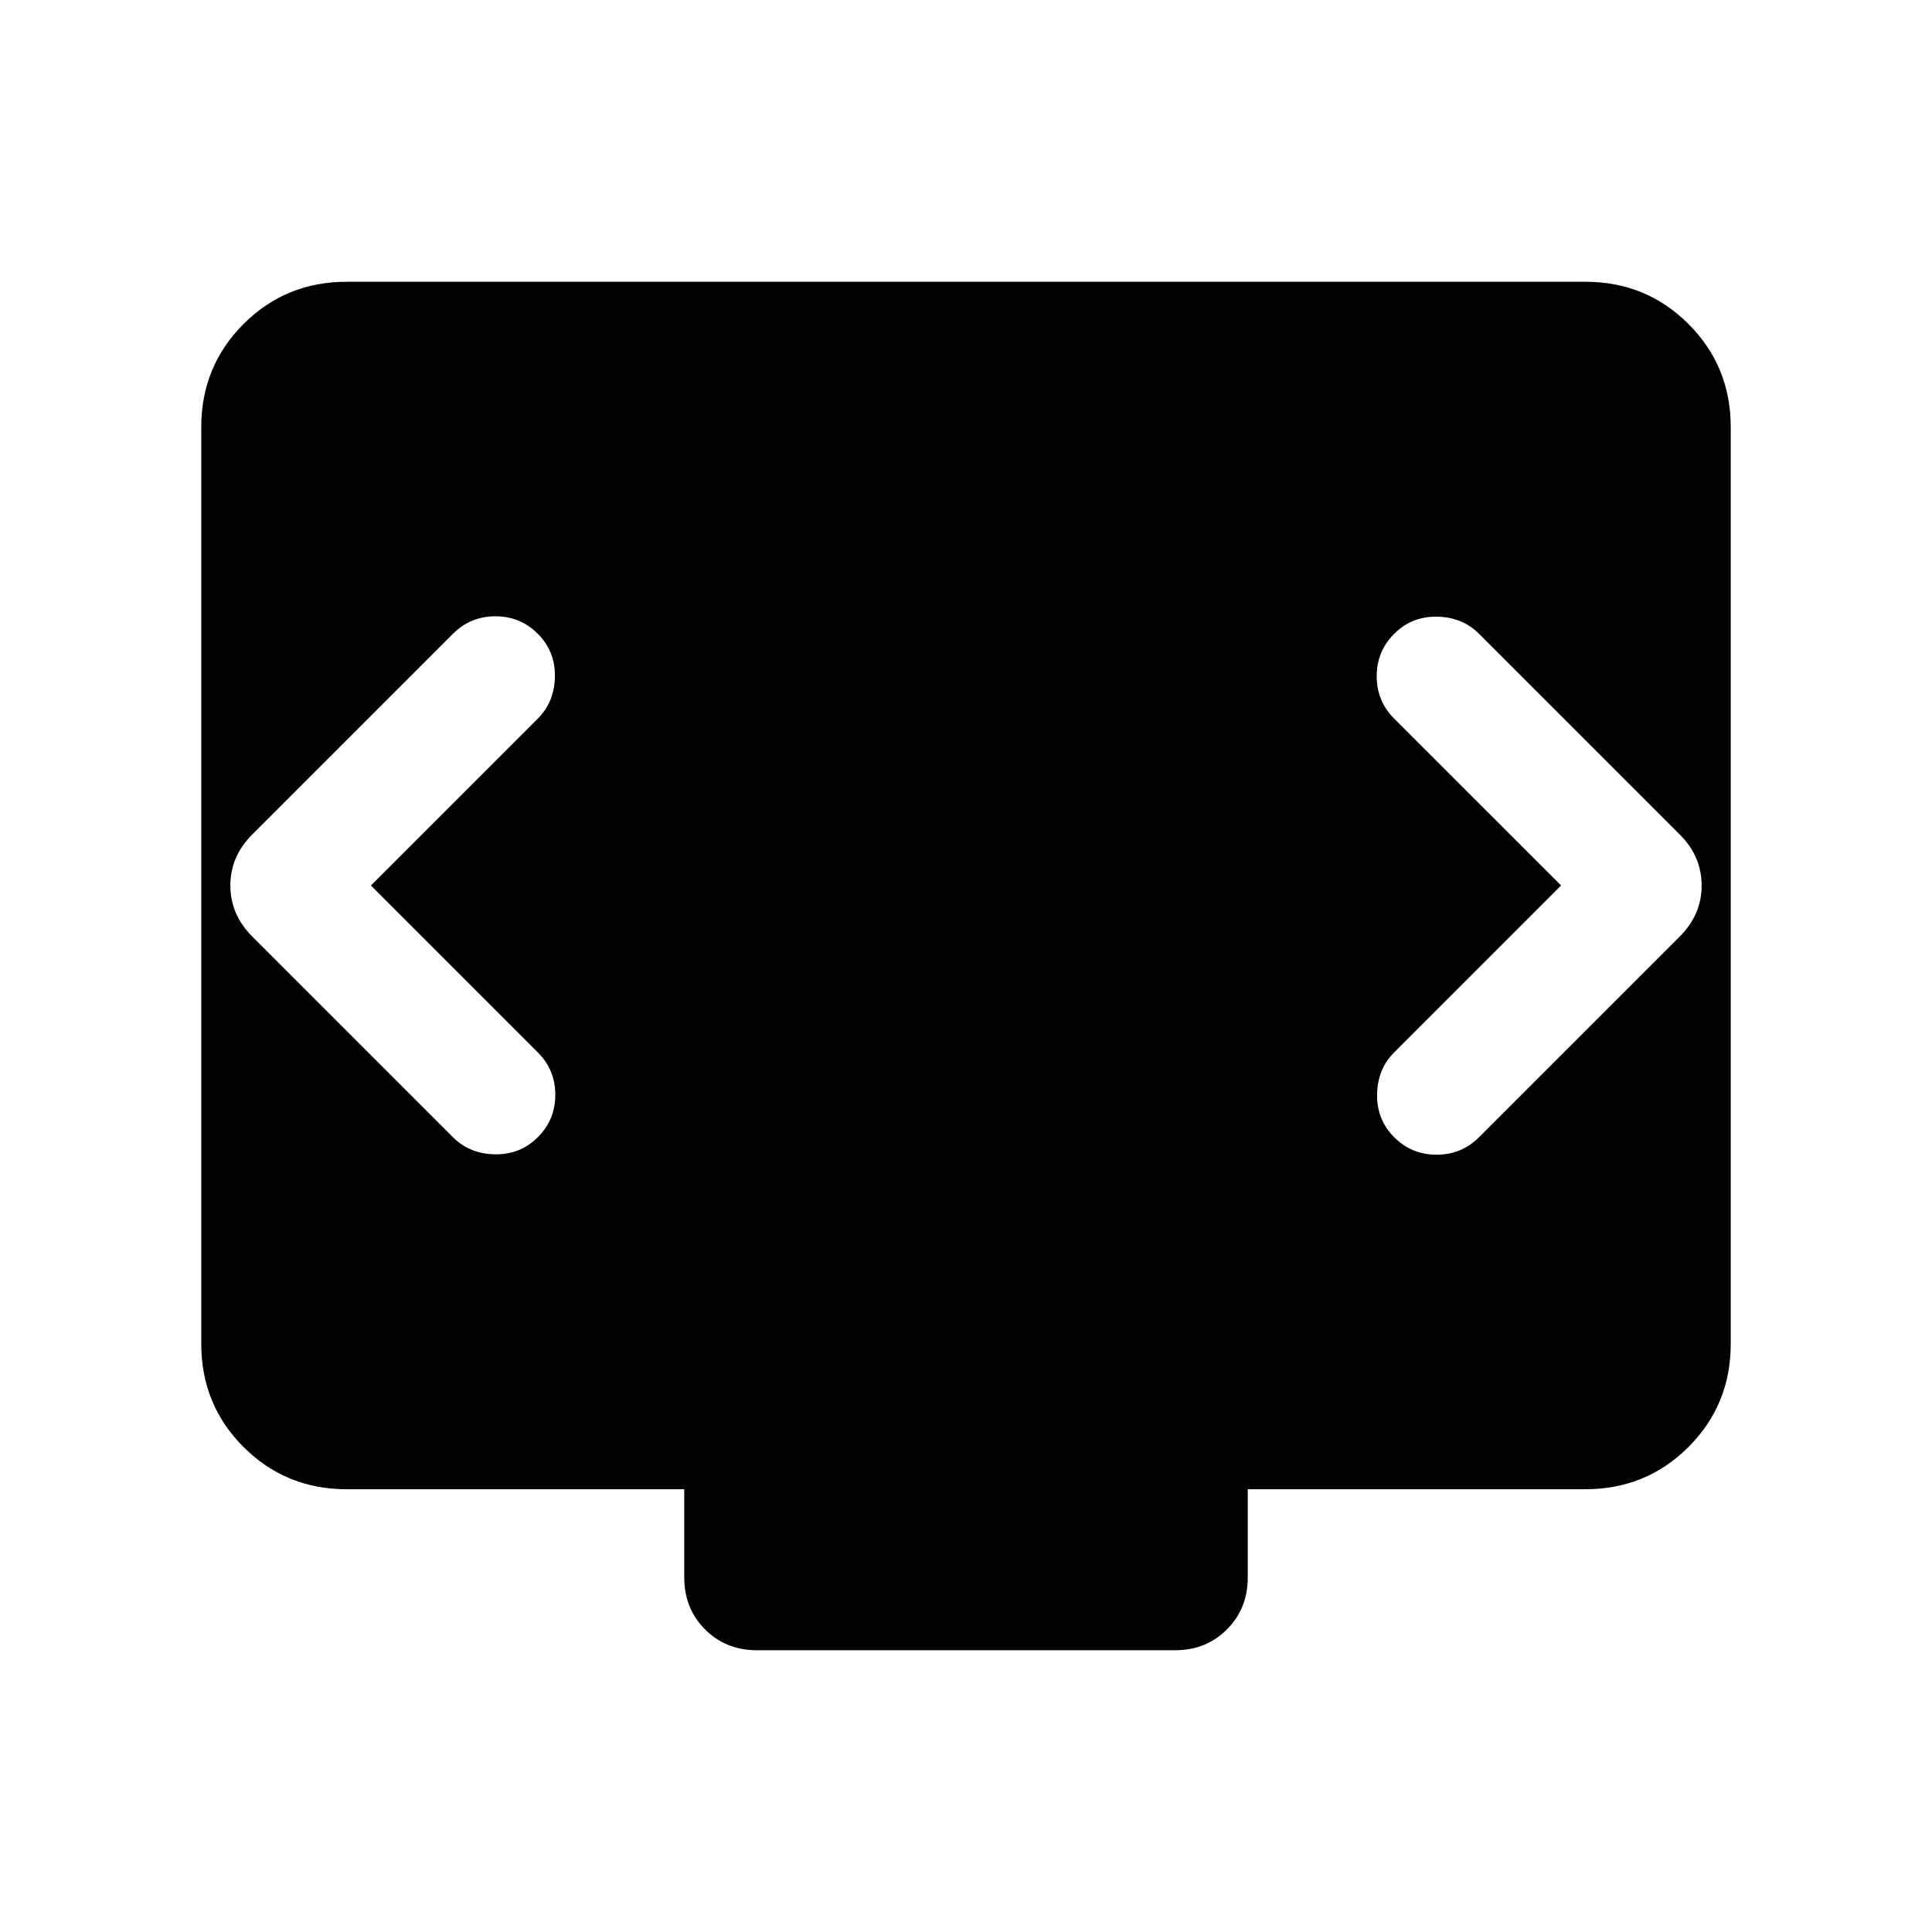<svg xmlns="http://www.w3.org/2000/svg" height="24" viewBox="0 -960 960 960" width="24"><path d="m184.307-520 82.924-82.924q8.307-8.307 8.5-20.884.192-12.576-8.5-21.268-8.692-8.693-21.077-8.693-12.384 0-21.076 8.693l-99.769 99.769Q114.463-534.461 114.463-520q0 14.461 10.846 25.307l99.769 99.769q8.307 8.308 20.884 8.5 12.577.193 21.269-8.5 8.692-8.692 8.692-21.076t-8.692-21.076L184.307-520Zm591.386 0-82.924 82.924q-8.307 8.307-8.5 20.884-.192 12.576 8.5 21.268 8.692 8.693 21.077 8.693 12.384 0 21.076-8.693l99.769-99.769q10.846-10.846 10.846-25.307 0-14.461-10.846-25.307l-99.769-99.769q-8.307-8.308-20.884-8.5-12.577-.193-21.269 8.5-8.692 8.692-8.692 21.076t8.692 21.076L775.693-520ZM376.155-140.001q-15.461 0-25.807-10.347-10.347-10.346-10.347-25.807v-43.846H172.309q-30.308 0-51.308-21t-21-51.308v-455.382q0-30.308 21-51.308t51.308-21h615.382q30.308 0 51.308 21t21 51.308v455.382q0 30.308-21 51.308t-51.308 21H619.999v43.846q0 15.461-10.347 25.807-10.346 10.347-25.807 10.347h-207.69Z"/></svg>